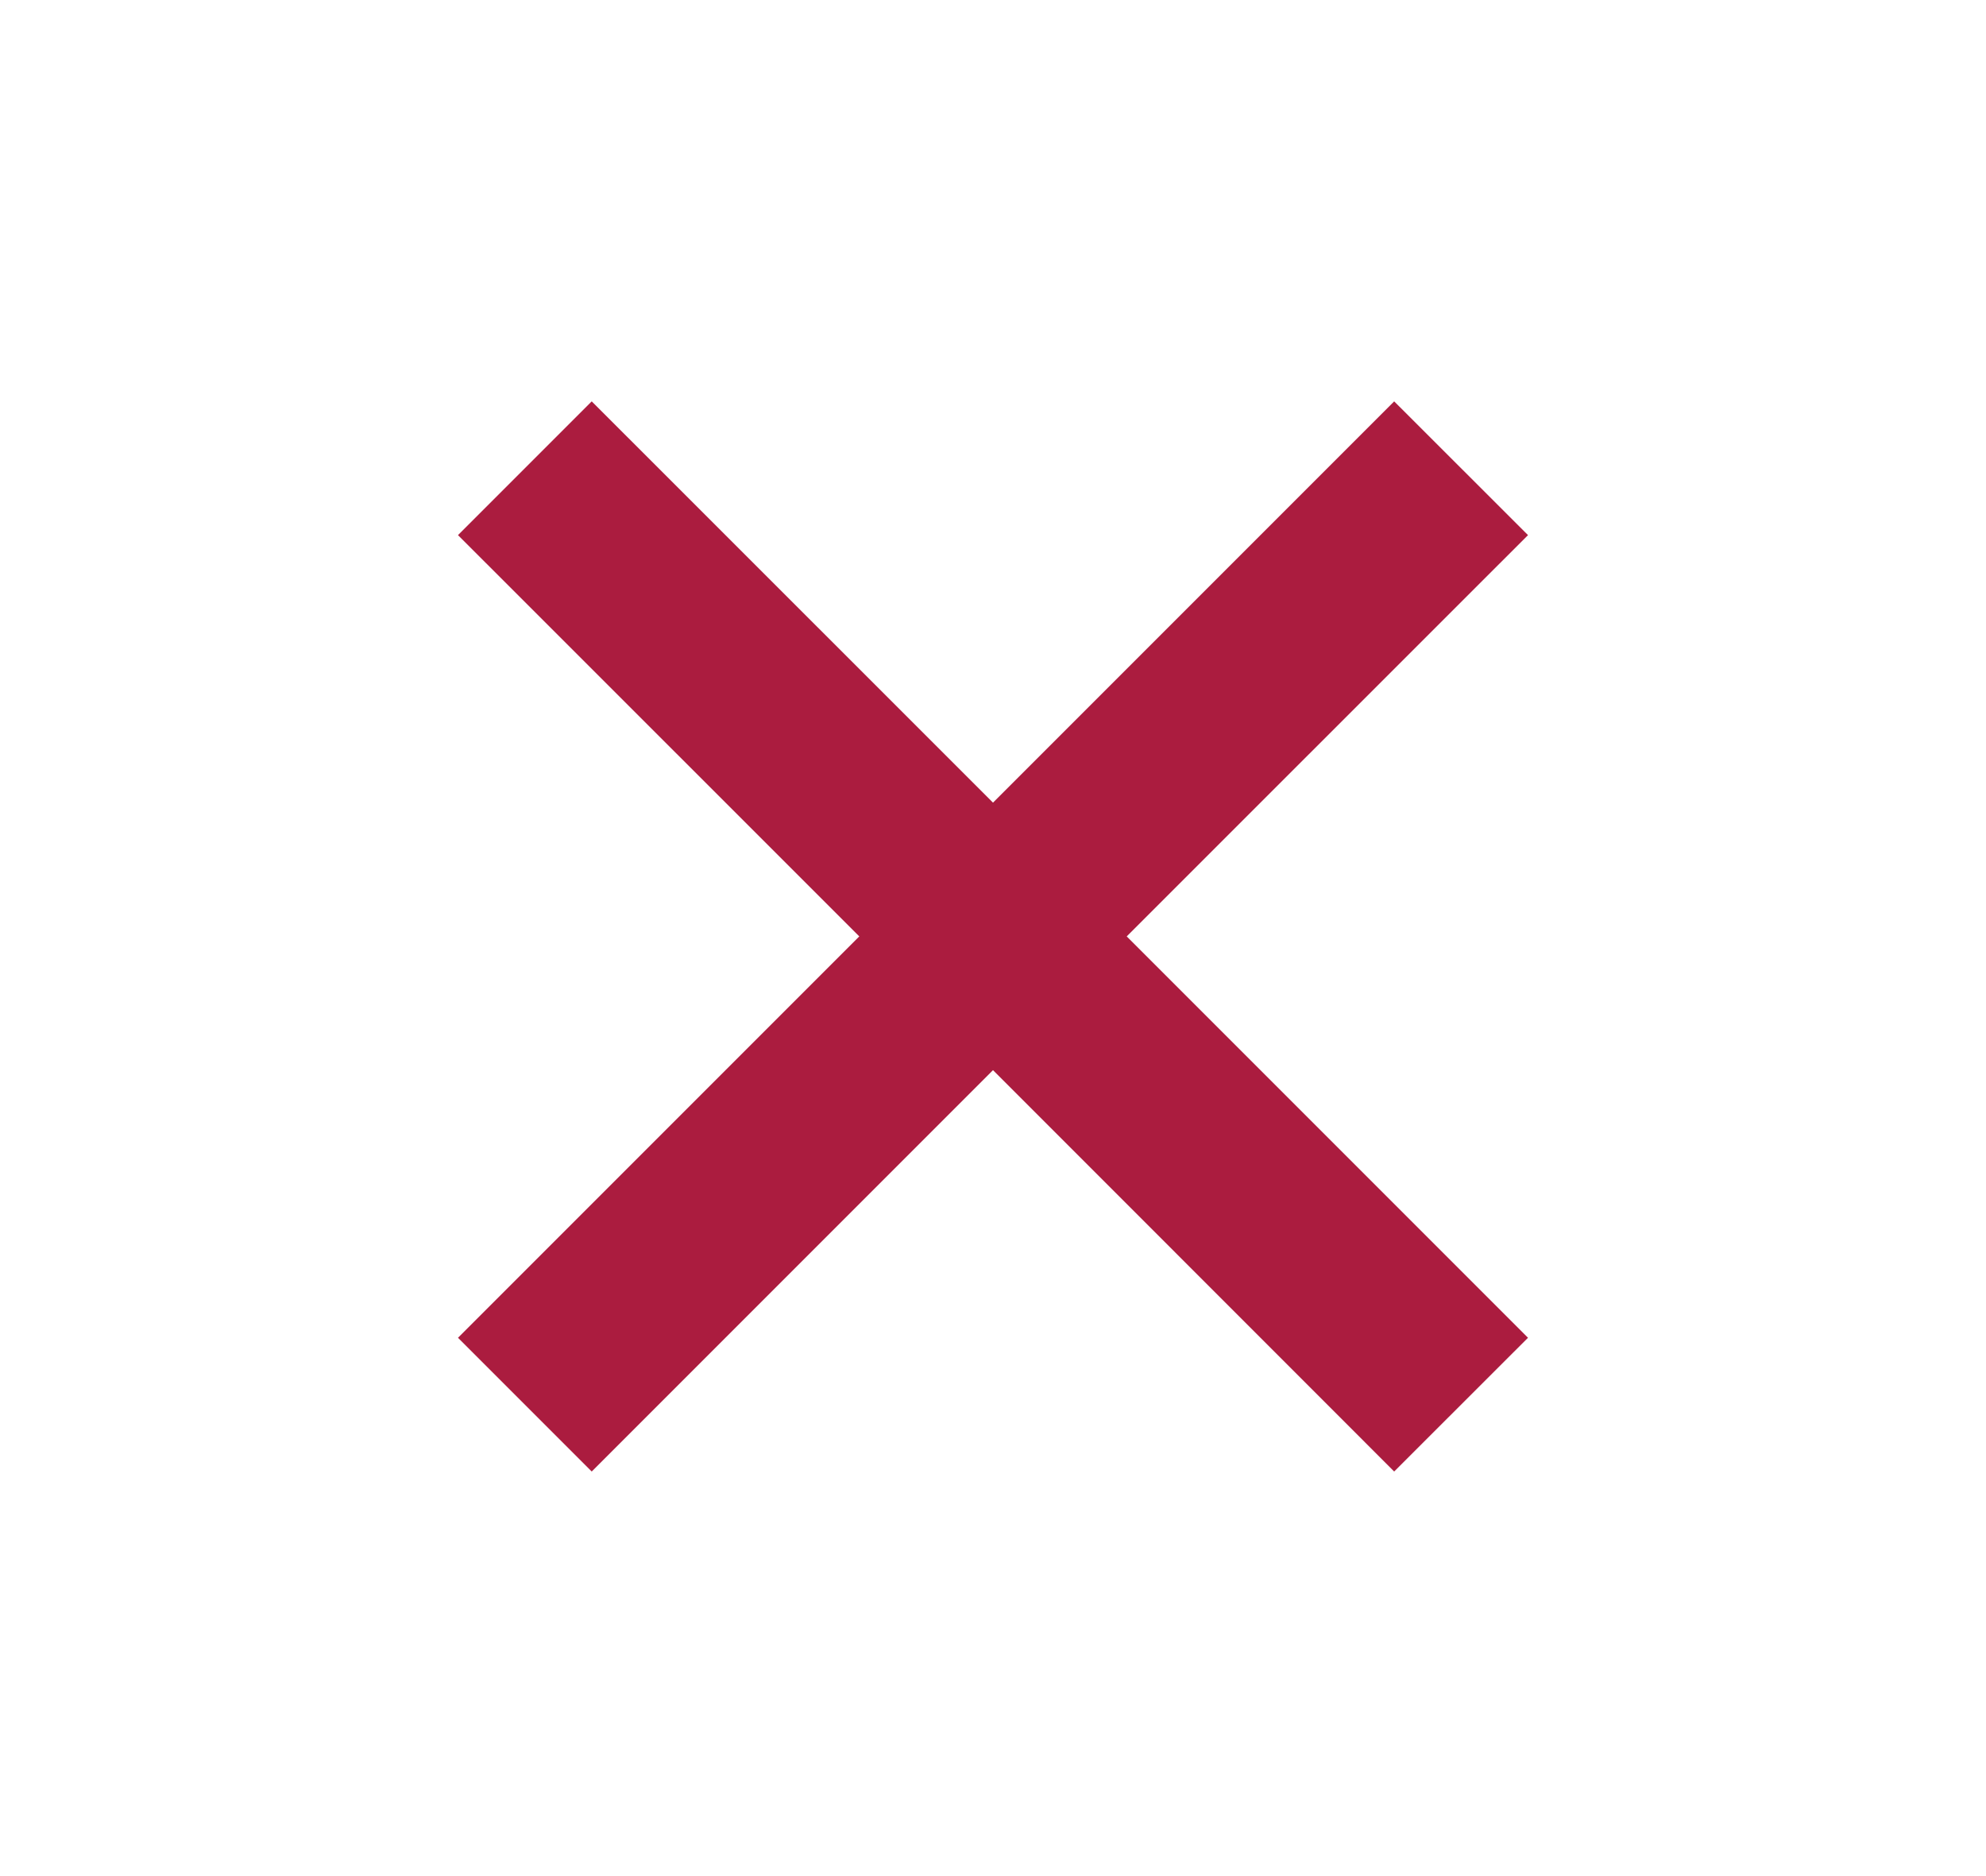 <svg width="18" height="17" viewBox="0 0 18 17" fill="none" xmlns="http://www.w3.org/2000/svg">
<path fill-rule="evenodd" clip-rule="evenodd" d="M13.849 4.849L10.212 8.485L13.849 12.122L12.636 13.334L9 9.697L5.363 13.334L4.151 12.122L7.788 8.485L4.151 4.849L5.363 3.637L9 7.273L12.636 3.637L13.849 4.849Z" fill="#AB1C3F"/>
</svg>
